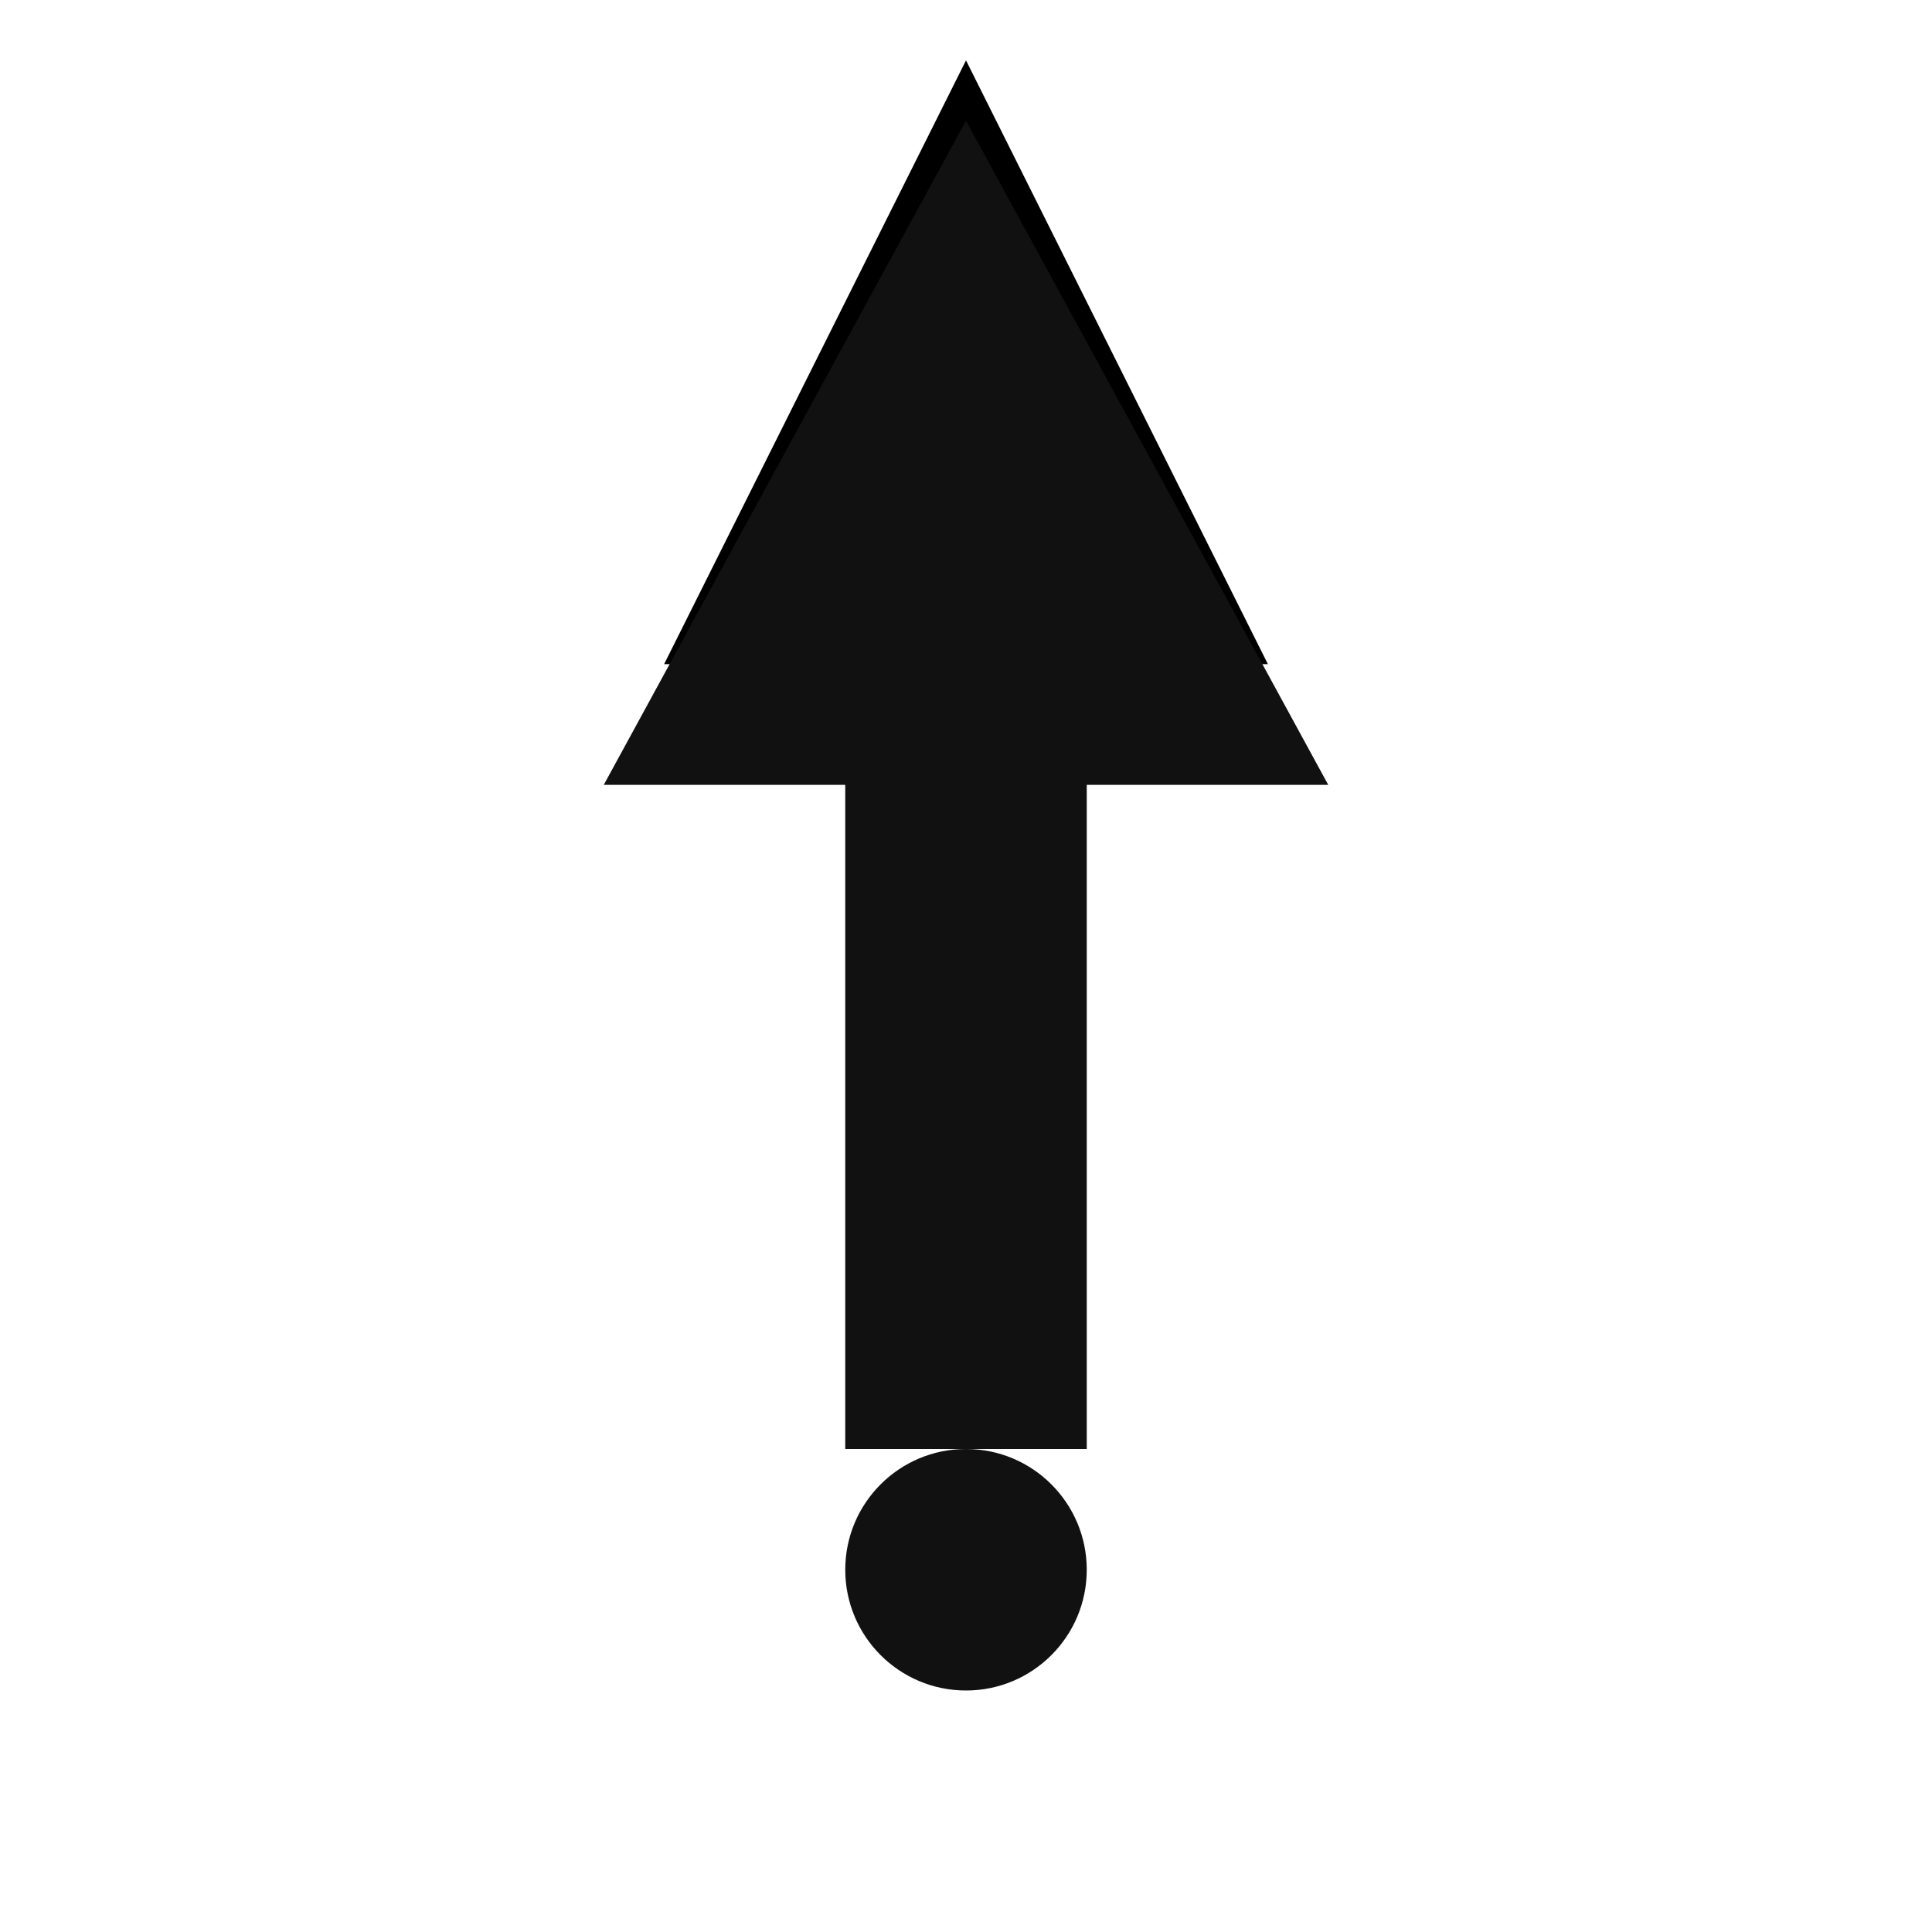 <!--?xml version="1.0" encoding="utf-8"?-->
<!-- ship-arrow.svg - 指向“上方（北）”的简洁箭头船首图标 -->
<svg xmlns="http://www.w3.org/2000/svg" width="64" height="64" viewBox="0 0 64 64" role="img" aria-label="ship">
  <title>Ship Arrow</title>
  <g transform="translate(0,0)">
    <!-- 外轮廓（用于白色描边的对比） -->
    <path d="M32 2 L42 22 L34 22 L34 46 L30 46 L30 22 L22 22 Z" fill="#00000000"></path>
    <!-- 主体（箭头） -->
    <path d="M32 4 L44 26 L36 26 L36 48 L28 48 L28 26 L20 26 Z" fill="#111111"></path>
    <!-- 中心块（会被 Icon 的 fill 覆盖不了，因为 OL Icon 使用 src 图像原色） -->
    <!-- 我们将使用 CSS/替换 SVG 填色并不会直接生效，因此在代码中以 tint 的方式不太可行。
         所以我们在代码中根据状态使用 icon（SVG 本身是黑色），再通过 ol/style 填充颜色无法直接替换 svg 内填色。
         为简单起见，SVG 使用黑色轮廓，样式颜色通过图标外层不变更（但我们通过 icon 的 scale 与 stroke 来突出） -->
    <circle cx="32" cy="52" r="4" fill="#111111"></circle>
  </g>
</svg>
